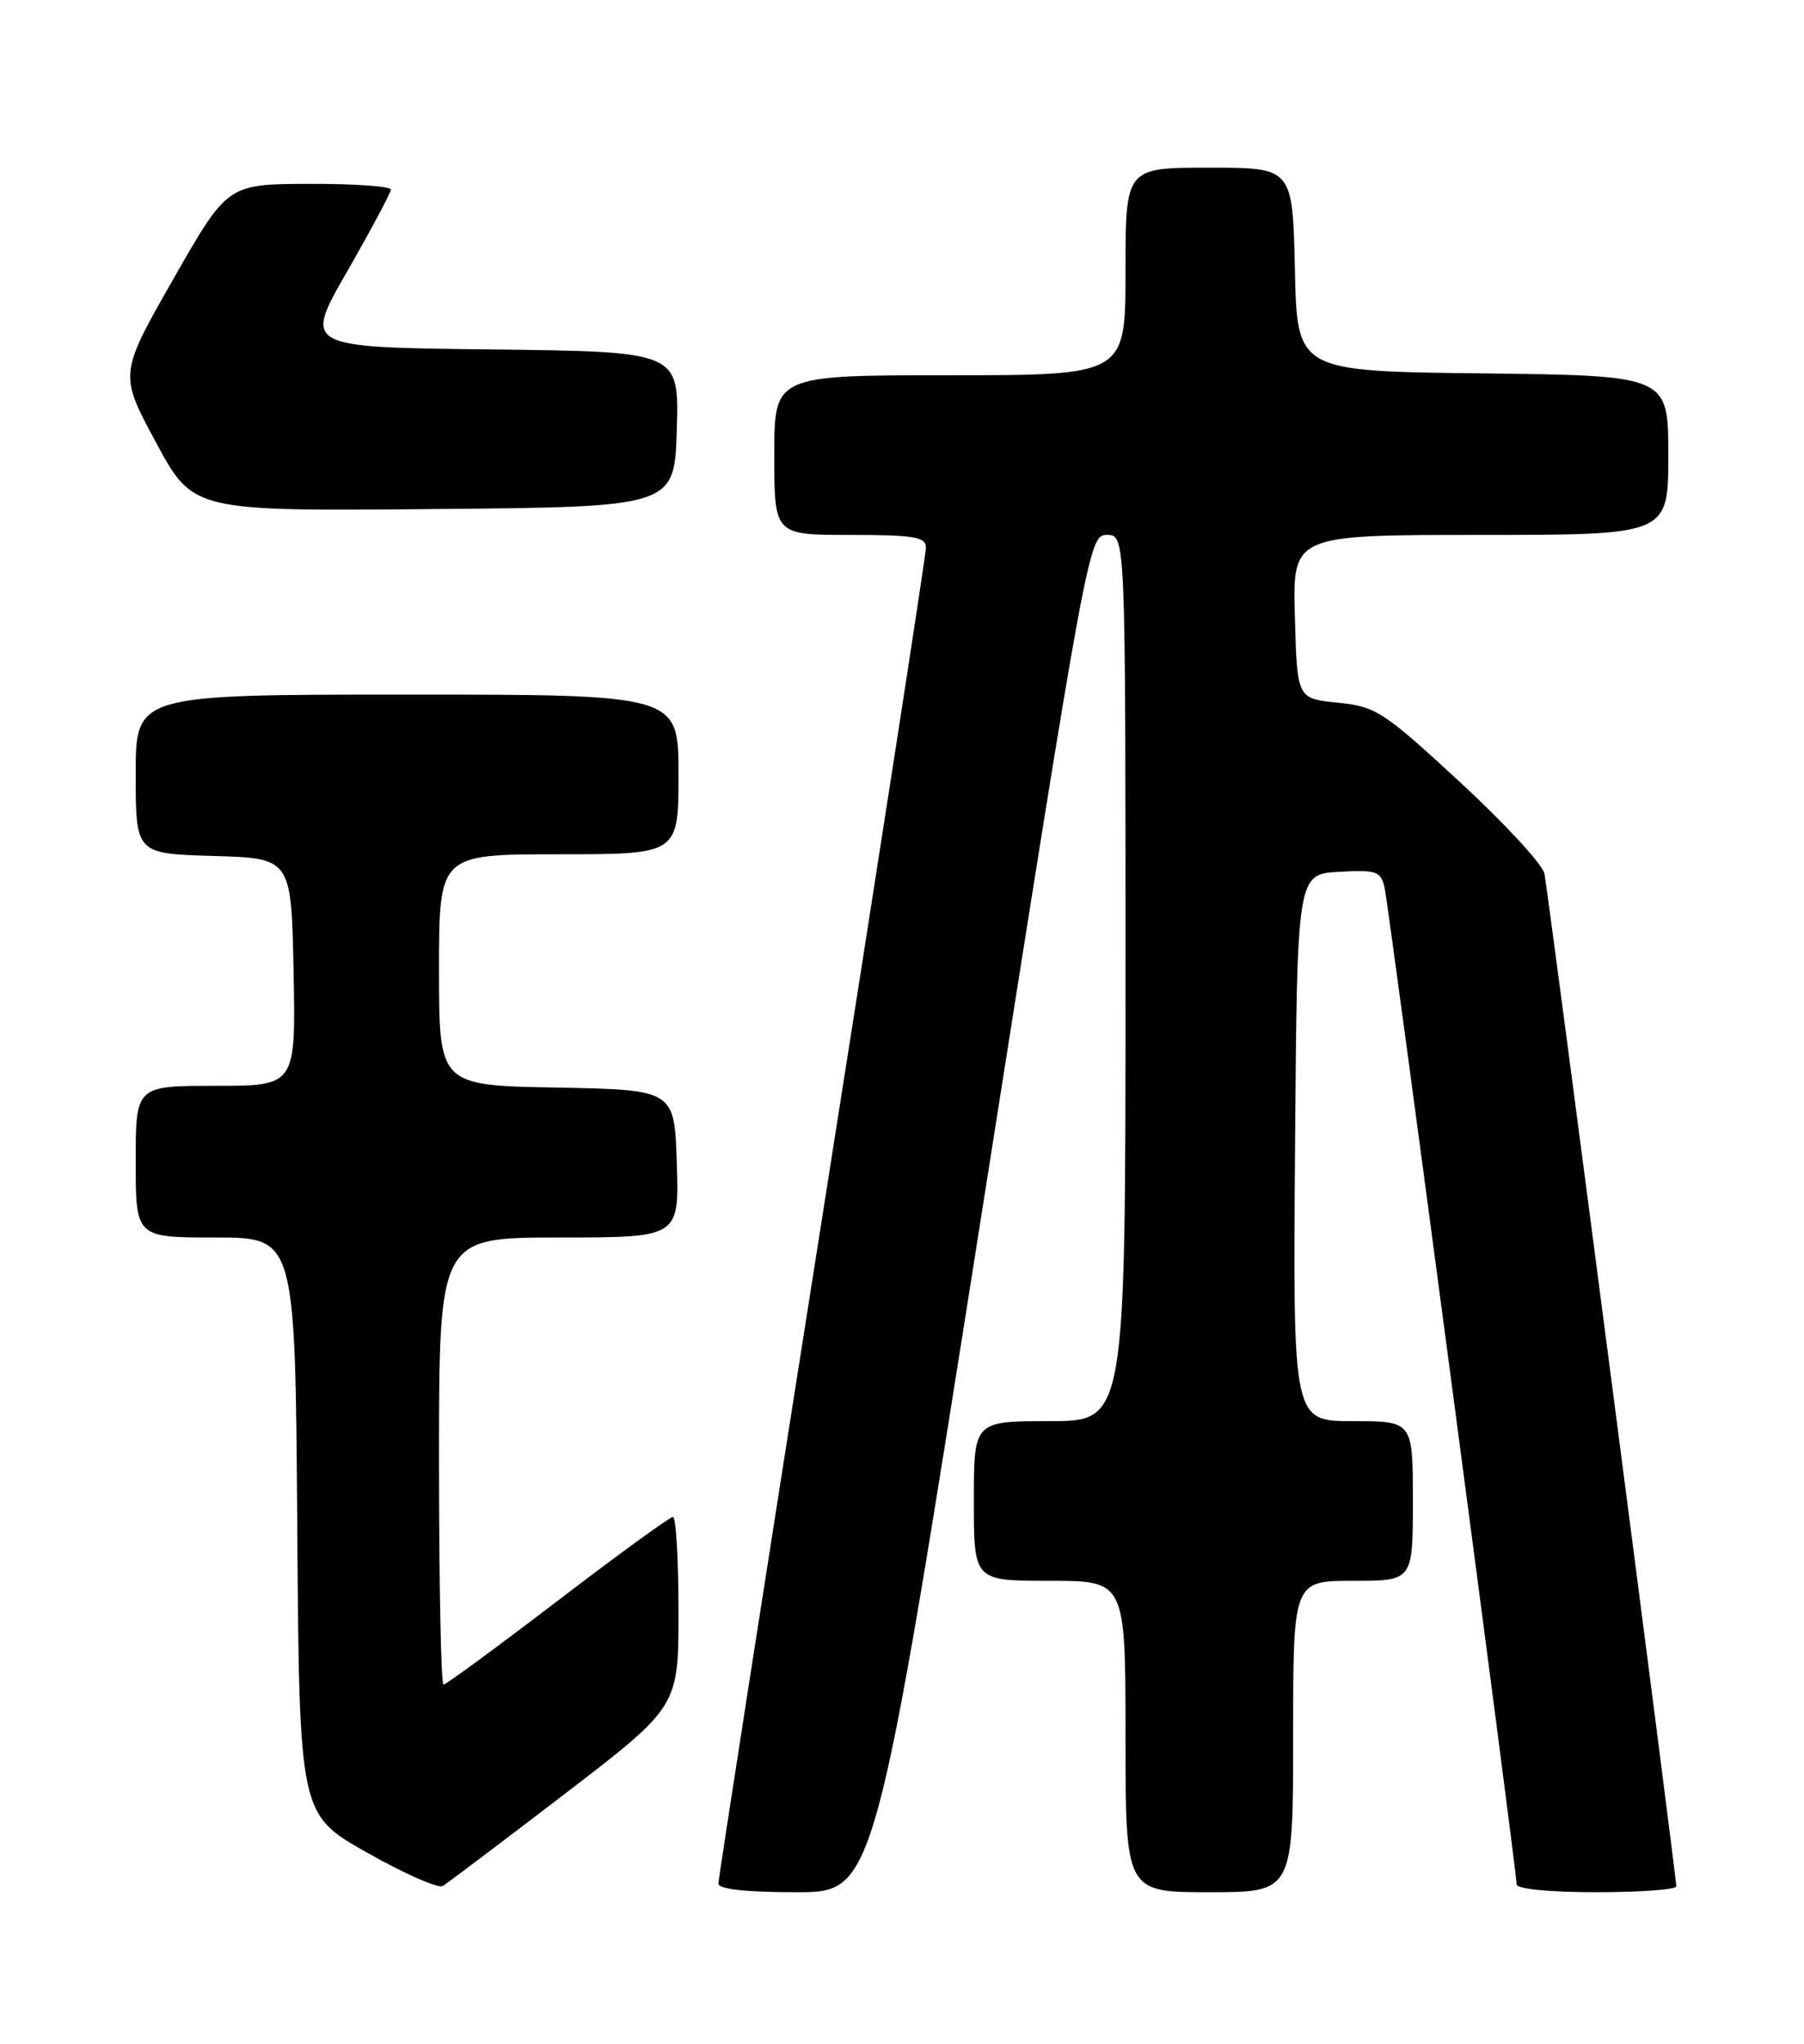 <?xml version="1.0" encoding="UTF-8" standalone="no"?>
<!DOCTYPE svg PUBLIC "-//W3C//DTD SVG 1.1//EN" "http://www.w3.org/Graphics/SVG/1.1/DTD/svg11.dtd" >
<svg xmlns="http://www.w3.org/2000/svg" xmlns:xlink="http://www.w3.org/1999/xlink" version="1.1" viewBox="0 0 226 256">
 <g >
 <path fill="currentColor"
d=" M 70.75 224.69 C 85.00 213.76 85.00 213.76 85.00 201.88 C 85.00 195.35 84.69 190.00 84.30 190.00 C 83.92 190.00 77.42 194.72 69.86 200.50 C 62.30 206.28 55.87 211.00 55.56 211.00 C 55.25 211.00 55.00 198.40 55.00 183.00 C 55.00 155.00 55.00 155.00 70.04 155.00 C 85.08 155.00 85.08 155.00 84.79 145.75 C 84.50 136.50 84.50 136.50 69.75 136.22 C 55.00 135.95 55.00 135.95 55.00 121.47 C 55.00 107.00 55.00 107.00 70.00 107.00 C 85.00 107.00 85.00 107.00 85.00 97.00 C 85.00 87.00 85.00 87.00 51.00 87.00 C 17.00 87.00 17.00 87.00 17.00 96.96 C 17.00 106.93 17.00 106.93 26.75 107.21 C 36.50 107.50 36.50 107.50 36.78 121.75 C 37.05 136.00 37.05 136.00 27.03 136.00 C 17.00 136.00 17.00 136.00 17.00 145.50 C 17.00 155.00 17.00 155.00 26.99 155.00 C 36.98 155.00 36.98 155.00 37.24 191.13 C 37.50 227.25 37.50 227.25 45.98 232.04 C 50.64 234.68 54.91 236.56 55.48 236.22 C 56.04 235.88 62.91 230.69 70.75 224.69 Z  M 122.98 152.00 C 136.26 67.76 136.40 67.00 138.69 67.00 C 141.00 67.00 141.00 67.00 141.00 122.50 C 141.00 178.00 141.00 178.00 131.50 178.00 C 122.00 178.00 122.00 178.00 122.00 188.00 C 122.00 198.00 122.00 198.00 131.50 198.00 C 141.00 198.00 141.00 198.00 141.00 217.50 C 141.00 237.00 141.00 237.00 151.50 237.00 C 162.00 237.00 162.00 237.00 162.00 217.50 C 162.00 198.00 162.00 198.00 169.50 198.00 C 177.00 198.00 177.00 198.00 177.00 188.00 C 177.00 178.00 177.00 178.00 169.49 178.00 C 161.97 178.00 161.97 178.00 162.24 143.75 C 162.50 109.50 162.50 109.50 167.72 109.20 C 172.46 108.93 172.98 109.11 173.46 111.20 C 174.00 113.61 190.00 234.30 190.00 236.02 C 190.00 236.60 194.11 237.00 200.00 237.00 C 205.50 237.00 210.00 236.67 210.00 236.27 C 210.00 234.94 193.93 111.55 193.48 109.41 C 193.24 108.26 188.46 103.09 182.86 97.92 C 173.30 89.10 172.37 88.49 167.59 88.01 C 162.50 87.50 162.50 87.50 162.22 77.25 C 161.93 67.00 161.93 67.00 185.47 67.00 C 209.00 67.00 209.00 67.00 209.00 57.02 C 209.00 47.04 209.00 47.04 185.75 46.77 C 162.50 46.50 162.50 46.50 162.22 33.75 C 161.94 21.00 161.94 21.00 151.47 21.00 C 141.00 21.00 141.00 21.00 141.00 34.00 C 141.00 47.00 141.00 47.00 119.00 47.00 C 97.00 47.00 97.00 47.00 97.00 57.00 C 97.00 67.00 97.00 67.00 106.50 67.00 C 114.52 67.00 116.00 67.25 116.00 68.59 C 116.00 69.47 110.15 107.23 103.00 152.50 C 95.85 197.77 90.00 235.31 90.00 235.91 C 90.00 236.62 93.37 237.00 99.78 237.00 C 109.57 237.00 109.57 237.00 122.98 152.00 Z  M 84.79 53.77 C 85.07 44.04 85.07 44.04 61.55 43.77 C 38.03 43.50 38.03 43.50 43.49 34.00 C 46.49 28.77 48.95 24.16 48.97 23.75 C 48.99 23.34 44.39 23.01 38.75 23.03 C 28.50 23.06 28.50 23.06 21.71 34.96 C 14.92 46.86 14.92 46.86 19.56 55.45 C 24.20 64.03 24.20 64.03 54.35 63.76 C 84.50 63.50 84.50 63.50 84.79 53.77 Z "/>
</g>
</svg>